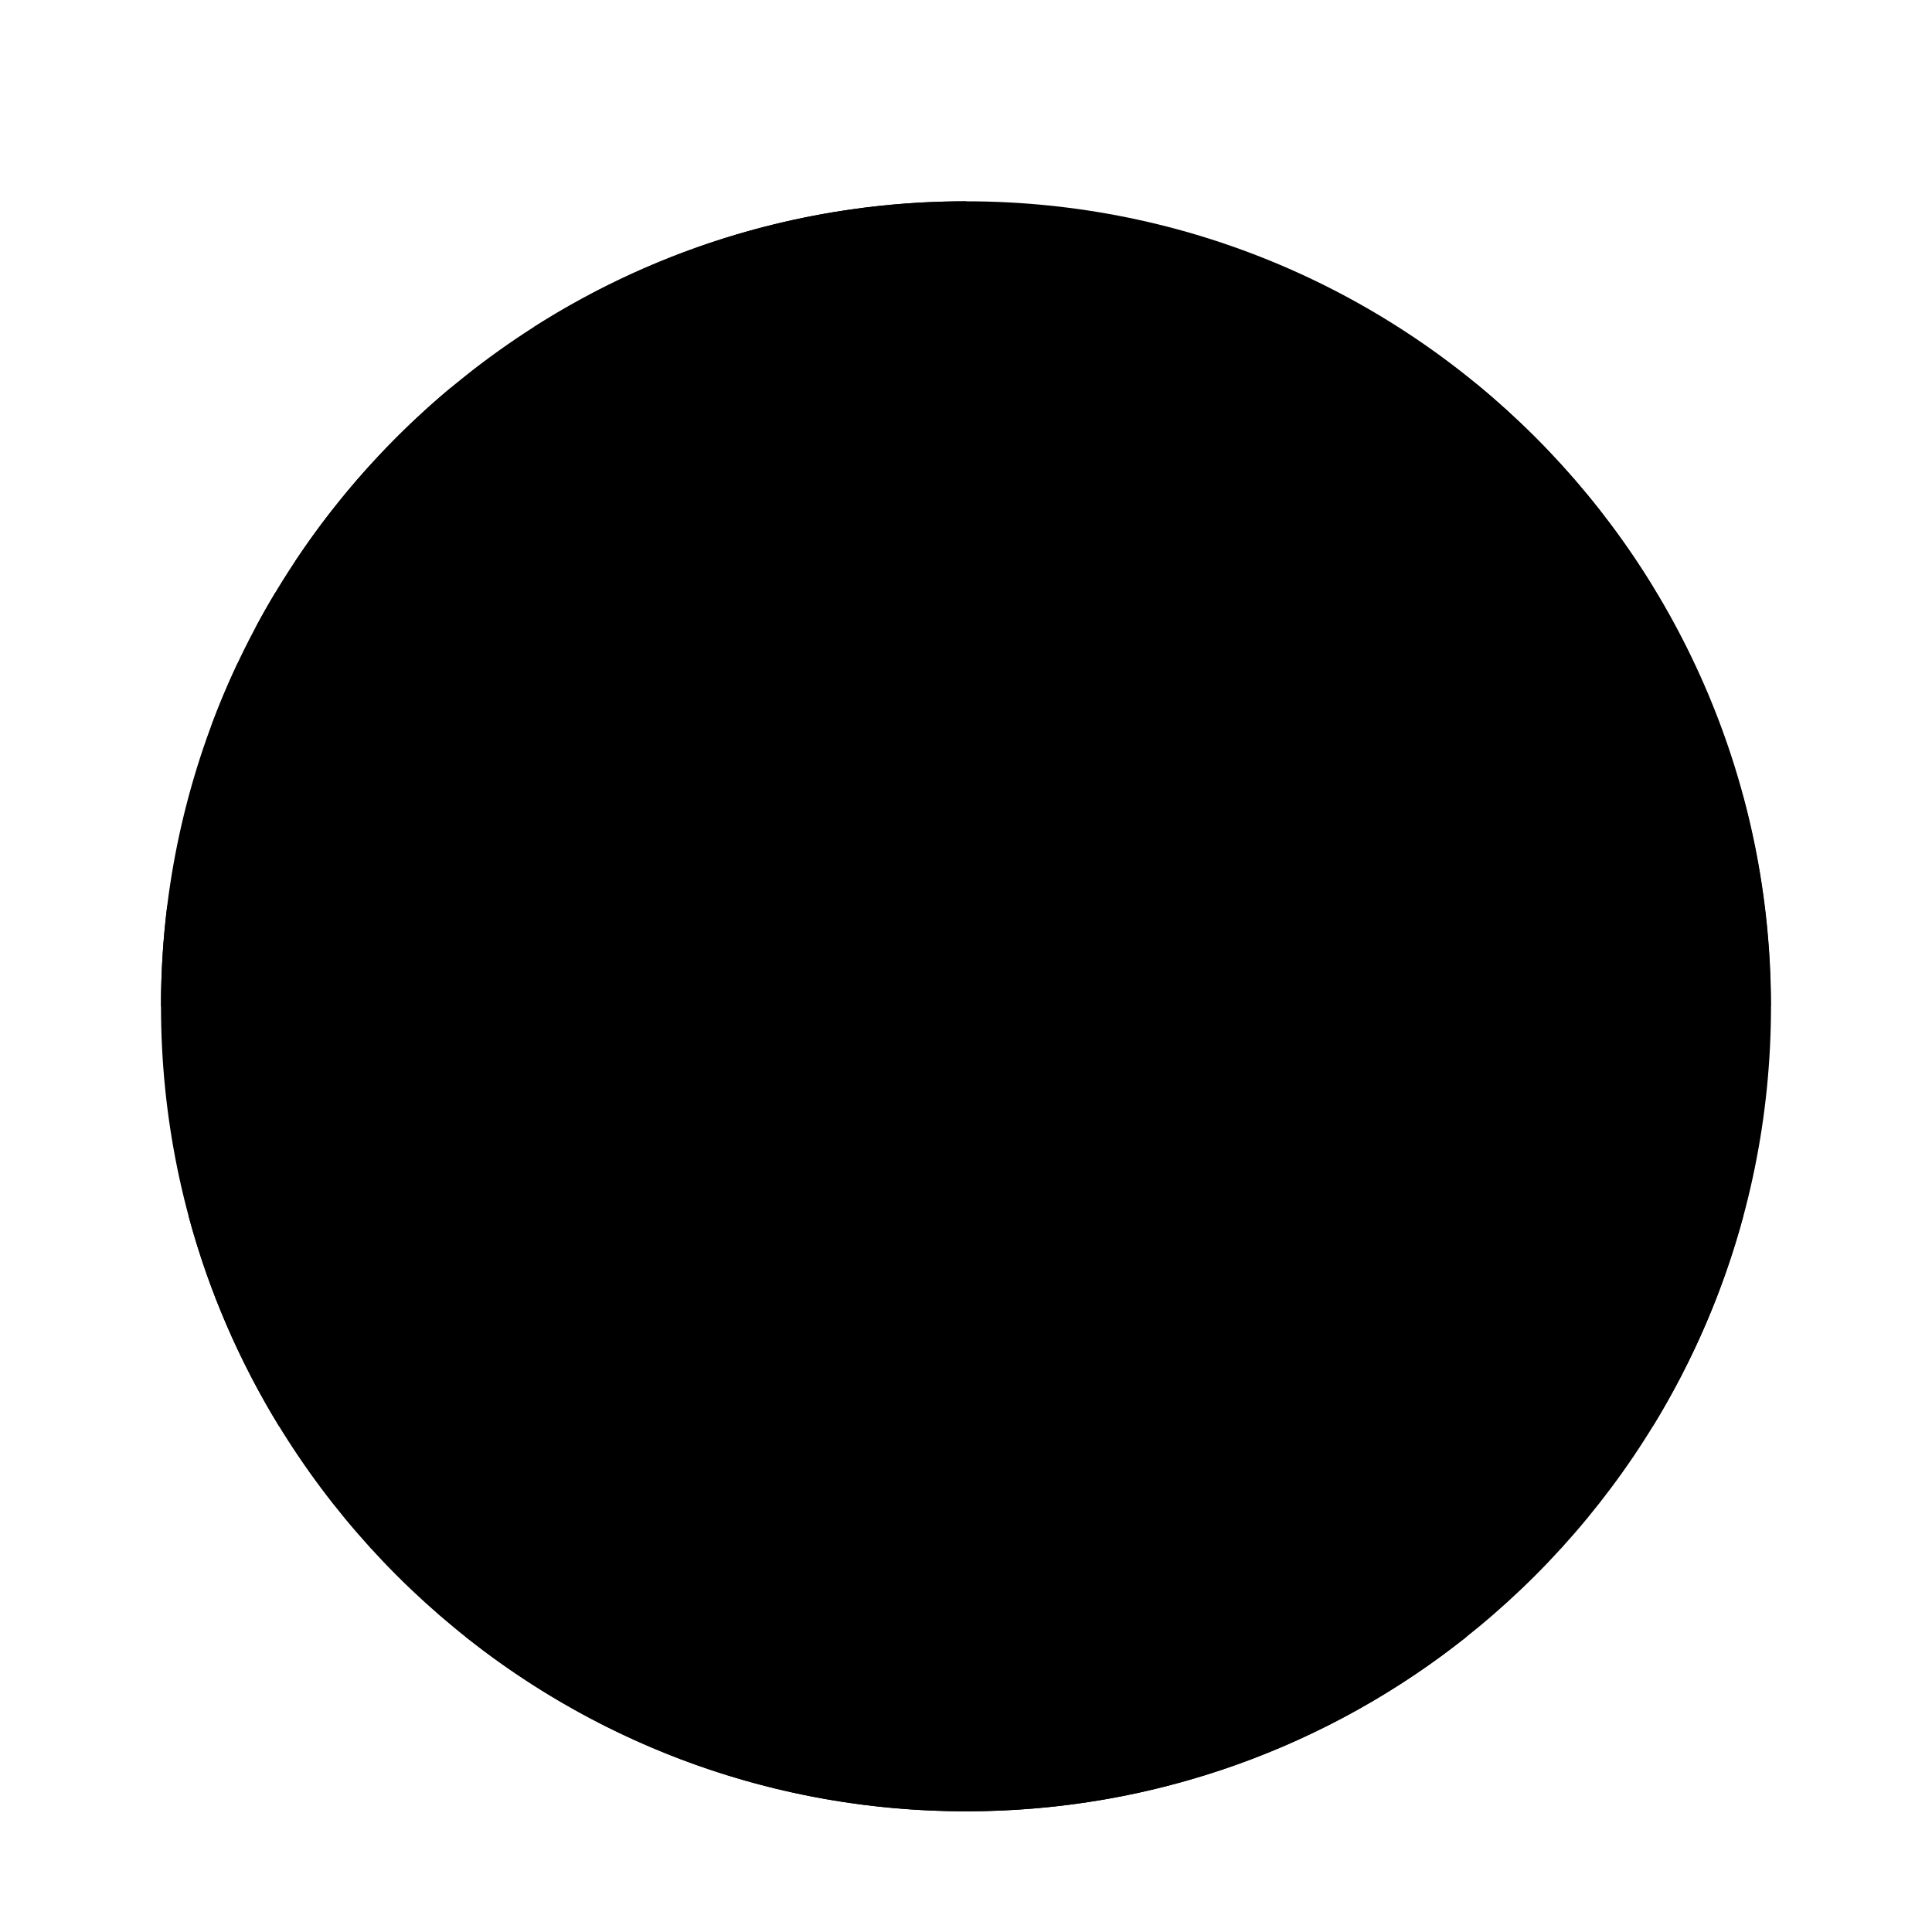 <svg width="72" height="72" viewBox="0 0 72 72" fill="none" xmlns="http://www.w3.org/2000/svg">
<g clip-path="url(#clip0_947_83335)" filter="url(#filter0_dd_947_83335)">
<path d="M36 63.752C52.569 63.752 66 50.321 66 33.752C66 17.183 52.569 3.752 36 3.752C19.431 3.752 6 17.183 6 33.752C6 50.321 19.431 63.752 36 63.752Z" fill="#F0F0F0" style="fill:#F0F0F0;fill:color(display-p3 0.941 0.941 0.941);fill-opacity:1;"/>
<path d="M34.688 33.754H65.992C65.992 31.046 65.631 28.423 64.958 25.928H34.688V33.754Z" fill="#D80027" style="fill:#D80027;fill:color(display-p3 0.847 0 0.153);fill-opacity:1;"/>
<path d="M34.688 18.102H61.589C59.752 15.105 57.404 12.456 54.666 10.275H34.688V18.102Z" fill="#D80027" style="fill:#D80027;fill:color(display-p3 0.847 0 0.153);fill-opacity:1;"/>
<path d="M36.003 63.752C43.063 63.752 49.553 61.312 54.677 57.23H17.328C22.453 61.312 28.942 63.752 36.003 63.752Z" fill="#D80027" style="fill:#D80027;fill:color(display-p3 0.847 0 0.153);fill-opacity:1;"/>
<path d="M10.401 49.404H61.595C63.069 46.998 64.212 44.369 64.964 41.578H7.031C7.783 44.369 8.927 46.998 10.401 49.404V49.404Z" fill="#D80027" style="fill:#D80027;fill:color(display-p3 0.847 0 0.153);fill-opacity:1;"/>
<path d="M19.897 8.437H22.63L20.087 10.284L21.059 13.274L18.516 11.426L15.973 13.274L16.812 10.691C14.573 12.556 12.611 14.741 10.994 17.176H11.87L10.251 18.352C9.999 18.773 9.757 19.2 9.525 19.634L10.298 22.013L8.856 20.965C8.497 21.724 8.169 22.501 7.875 23.294L8.726 25.915H11.87L9.327 27.763L10.298 30.752L7.755 28.904L6.232 30.011C6.079 31.237 6 32.485 6 33.752H36C36 17.183 36 15.23 36 3.752C30.074 3.752 24.549 5.471 19.897 8.437V8.437ZM21.059 30.752L18.516 28.904L15.973 30.752L16.945 27.763L14.402 25.915H17.545L18.516 22.926L19.487 25.915H22.63L20.087 27.763L21.059 30.752ZM20.087 19.023L21.059 22.013L18.516 20.165L15.973 22.013L16.945 19.023L14.402 17.176H17.545L18.516 14.187L19.487 17.176H22.63L20.087 19.023ZM31.82 30.752L29.277 28.904L26.734 30.752L27.705 27.763L25.162 25.915H28.306L29.277 22.926L30.248 25.915H33.391L30.848 27.763L31.82 30.752ZM30.848 19.023L31.82 22.013L29.277 20.165L26.734 22.013L27.705 19.023L25.162 17.176H28.306L29.277 14.187L30.248 17.176H33.391L30.848 19.023ZM30.848 10.284L31.82 13.274L29.277 11.426L26.734 13.274L27.705 10.284L25.162 8.437H28.306L29.277 5.448L30.248 8.437H33.391L30.848 10.284Z" fill="#0052B4" style="fill:#0052B4;fill:color(display-p3 0 0.322 0.706);fill-opacity:1;"/>
</g>
<defs>
<filter id="filter0_dd_947_83335" x="0.375" y="0.002" width="71.25" height="71.25" filterUnits="userSpaceOnUse" color-interpolation-filters="sRGB">
<feFlood flood-opacity="0" result="BackgroundImageFix"/>
<feColorMatrix in="SourceAlpha" type="matrix" values="0 0 0 0 0 0 0 0 0 0 0 0 0 0 0 0 0 0 127 0" result="hardAlpha"/>
<feOffset dy="1.875"/>
<feGaussianBlur stdDeviation="1.875"/>
<feColorMatrix type="matrix" values="0 0 0 0 0 0 0 0 0 0 0 0 0 0 0 0 0 0 0.06 0"/>
<feBlend mode="normal" in2="BackgroundImageFix" result="effect1_dropShadow_947_83335"/>
<feColorMatrix in="SourceAlpha" type="matrix" values="0 0 0 0 0 0 0 0 0 0 0 0 0 0 0 0 0 0 127 0" result="hardAlpha"/>
<feOffset dy="1.875"/>
<feGaussianBlur stdDeviation="2.812"/>
<feColorMatrix type="matrix" values="0 0 0 0 0 0 0 0 0 0 0 0 0 0 0 0 0 0 0.1 0"/>
<feBlend mode="normal" in2="effect1_dropShadow_947_83335" result="effect2_dropShadow_947_83335"/>
<feBlend mode="normal" in="SourceGraphic" in2="effect2_dropShadow_947_83335" result="shape"/>
</filter>
<clipPath id="clip0_947_83335">
<rect width="60" height="60" fill="white" style="fill:white;fill-opacity:1;" transform="translate(6 3.752)"/>
</clipPath>
</defs>
</svg>
